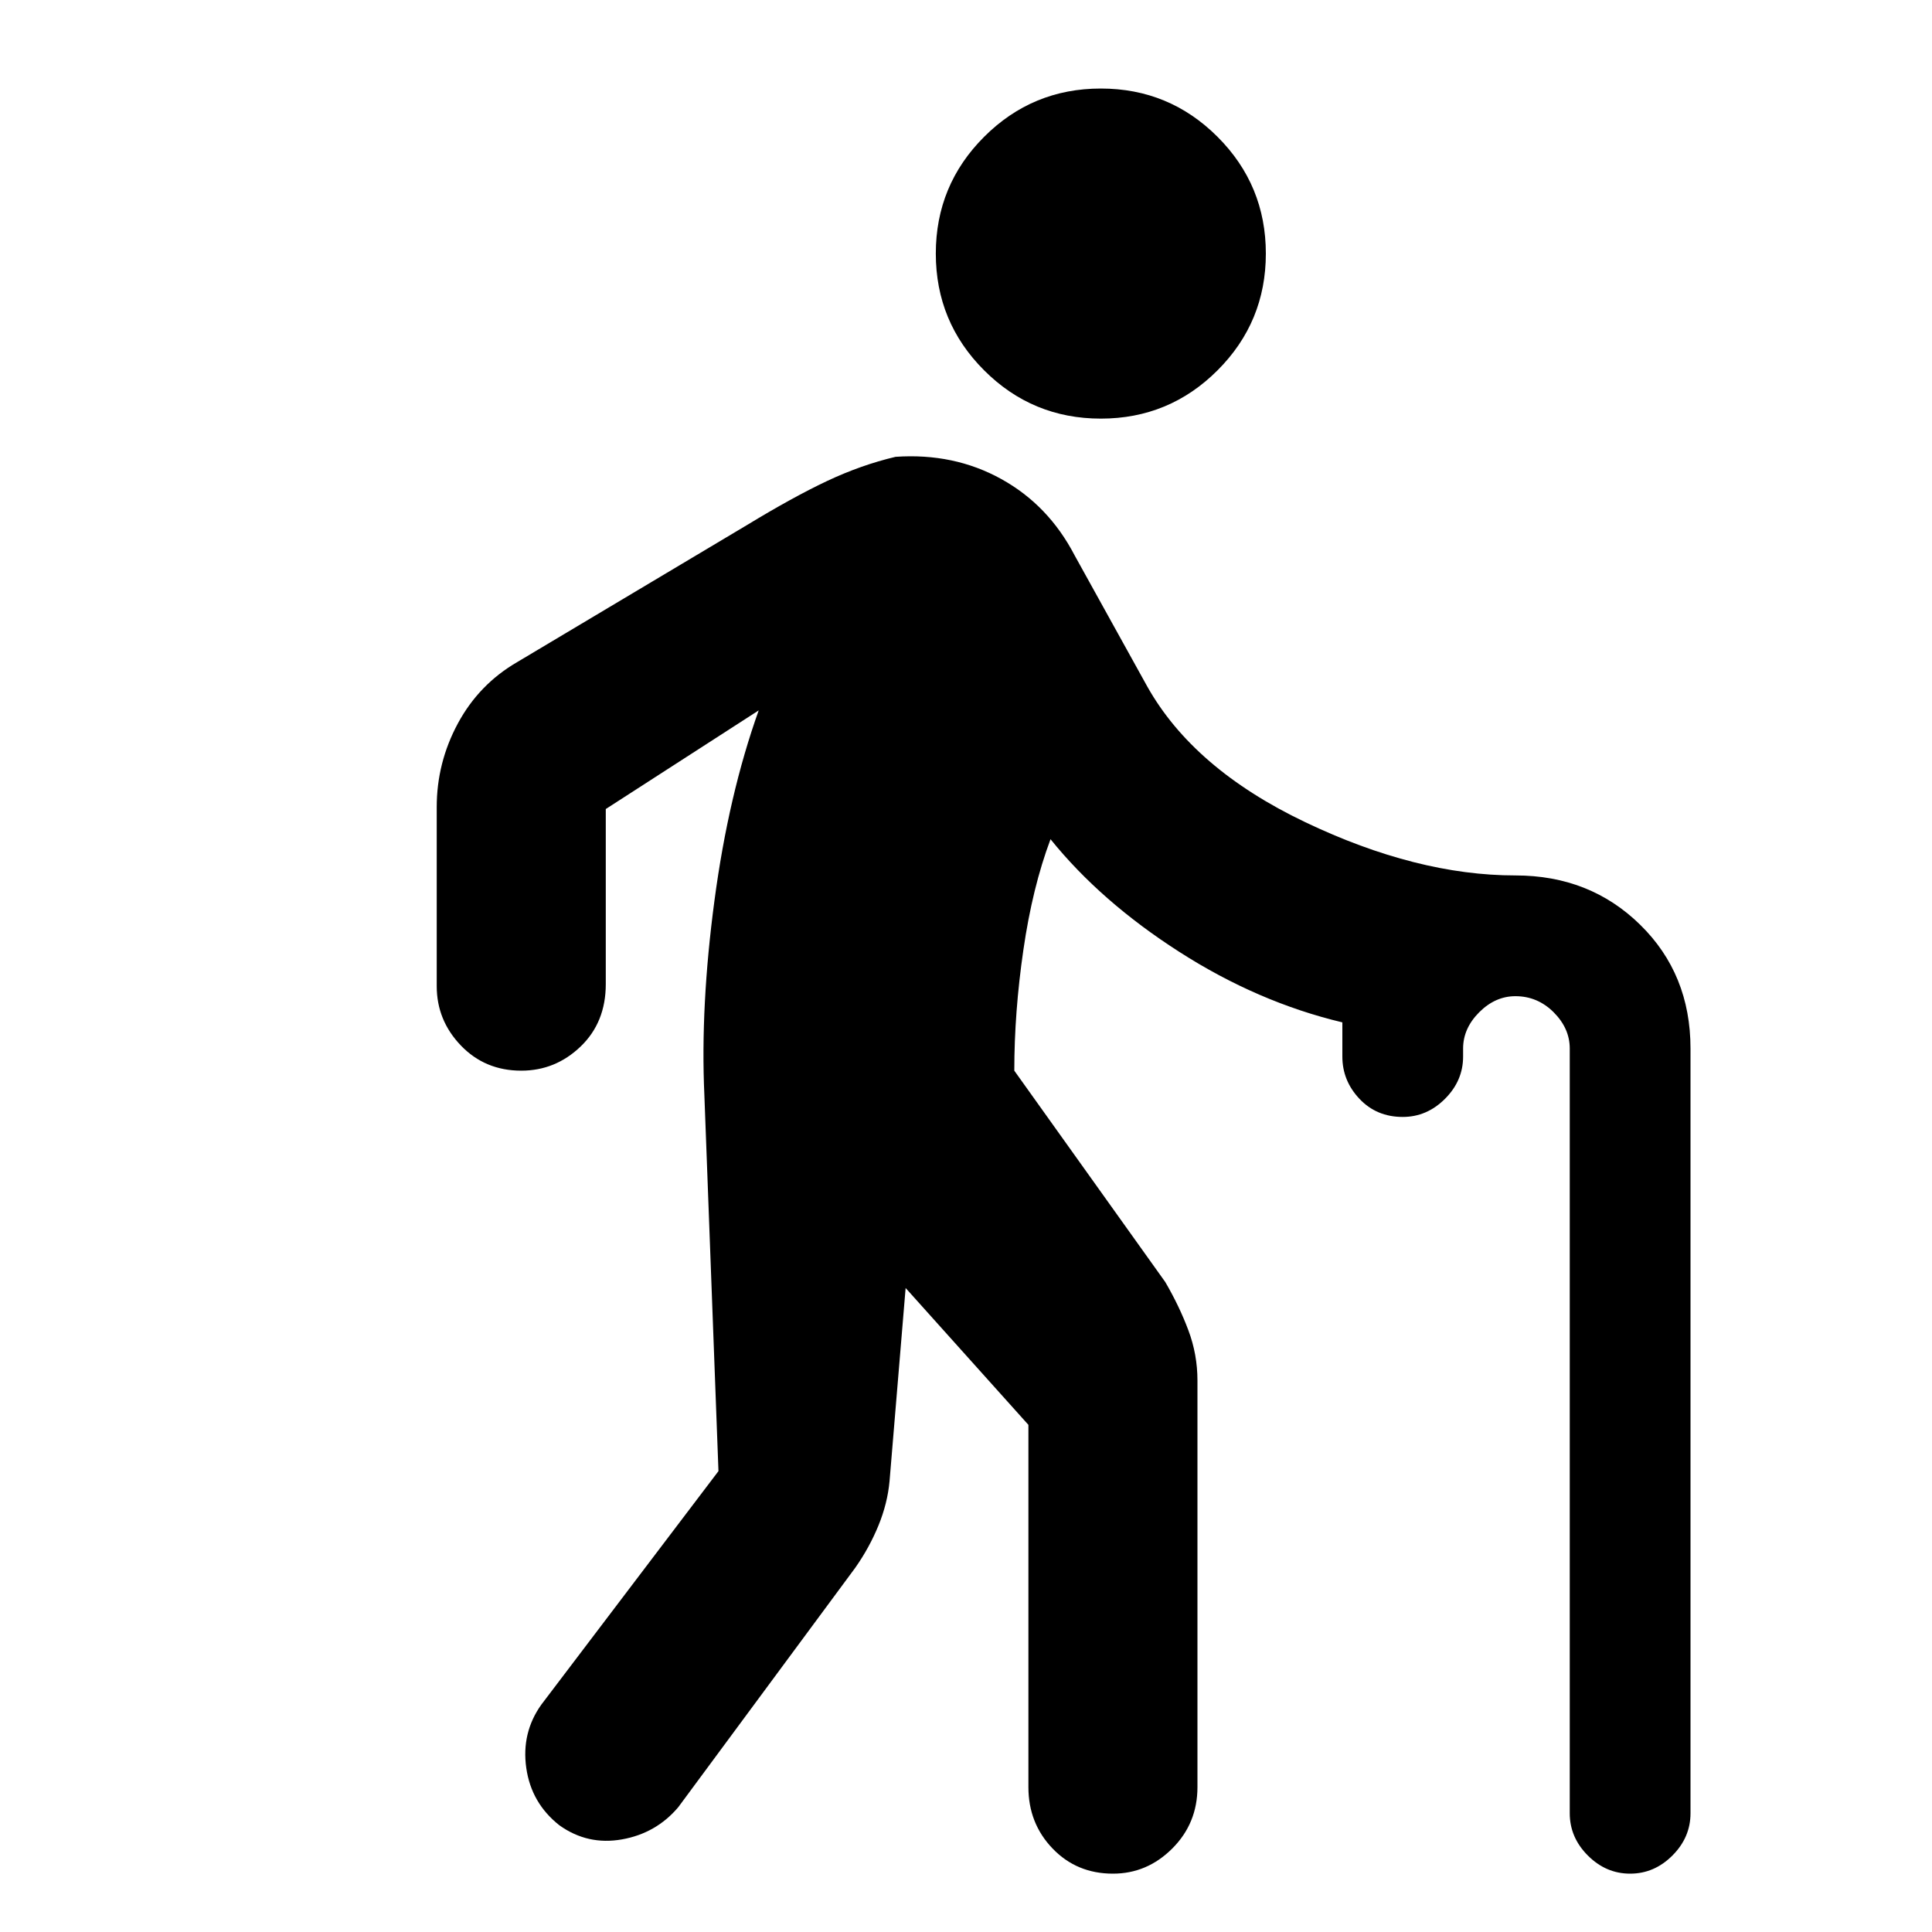<svg xmlns="http://www.w3.org/2000/svg" height="40" width="40"><path d="M22.792 8.667Q21.375 8.667 20.375 7.667Q19.375 6.667 19.375 5.25Q19.375 3.833 20.375 2.833Q21.375 1.833 22.792 1.833Q24.208 1.833 25.208 2.833Q26.208 3.833 26.208 5.25Q26.208 6.667 25.208 7.667Q24.208 8.667 22.792 8.667ZM23.042 38.792Q22.292 38.792 21.792 38.271Q21.292 37.75 21.292 37V29.5Q21.292 29.5 21.292 29.5Q21.292 29.5 21.292 29.5L18.75 26.667L18.417 30.667Q18.375 31.125 18.188 31.583Q18 32.042 17.708 32.458L14.042 37.417Q13.583 37.958 12.875 38.083Q12.167 38.208 11.583 37.792Q11 37.333 10.896 36.604Q10.792 35.875 11.208 35.292L14.875 30.458Q14.875 30.458 14.875 30.458Q14.875 30.458 14.875 30.458L14.583 22.667Q14.5 20.833 14.792 18.646Q15.083 16.458 15.708 14.708L12.542 16.75Q12.542 16.75 12.542 16.75Q12.542 16.75 12.542 16.75V20.375Q12.542 21.167 12.021 21.667Q11.5 22.167 10.792 22.167Q10.042 22.167 9.542 21.646Q9.042 21.125 9.042 20.417V16.708Q9.042 15.792 9.479 14.979Q9.917 14.167 10.708 13.708L15.458 10.875Q16.417 10.292 17.125 9.958Q17.833 9.625 18.542 9.458Q19.75 9.375 20.729 9.917Q21.708 10.458 22.25 11.5L23.75 14.208Q24.708 15.917 27.021 17.021Q29.333 18.125 31.375 18.125Q32.917 18.125 33.958 19.146Q35 20.167 35 21.708V37.542Q35 38.042 34.625 38.417Q34.25 38.792 33.75 38.792Q33.25 38.792 32.875 38.417Q32.5 38.042 32.5 37.542V21.708Q32.5 21.292 32.167 20.958Q31.833 20.625 31.375 20.625Q30.958 20.625 30.625 20.958Q30.292 21.292 30.292 21.708V21.875Q30.292 22.375 29.917 22.75Q29.542 23.125 29.042 23.125Q28.5 23.125 28.146 22.75Q27.792 22.375 27.792 21.875V21.167Q27.792 21.167 27.792 21.167Q27.792 21.167 27.792 21.167Q26.042 20.75 24.417 19.708Q22.792 18.667 21.75 17.375Q21.375 18.375 21.188 19.667Q21 20.958 21 22.167L24.125 26.542Q24.417 27.042 24.604 27.542Q24.792 28.042 24.792 28.583V37Q24.792 37.75 24.271 38.271Q23.75 38.792 23.042 38.792Z"/></svg>